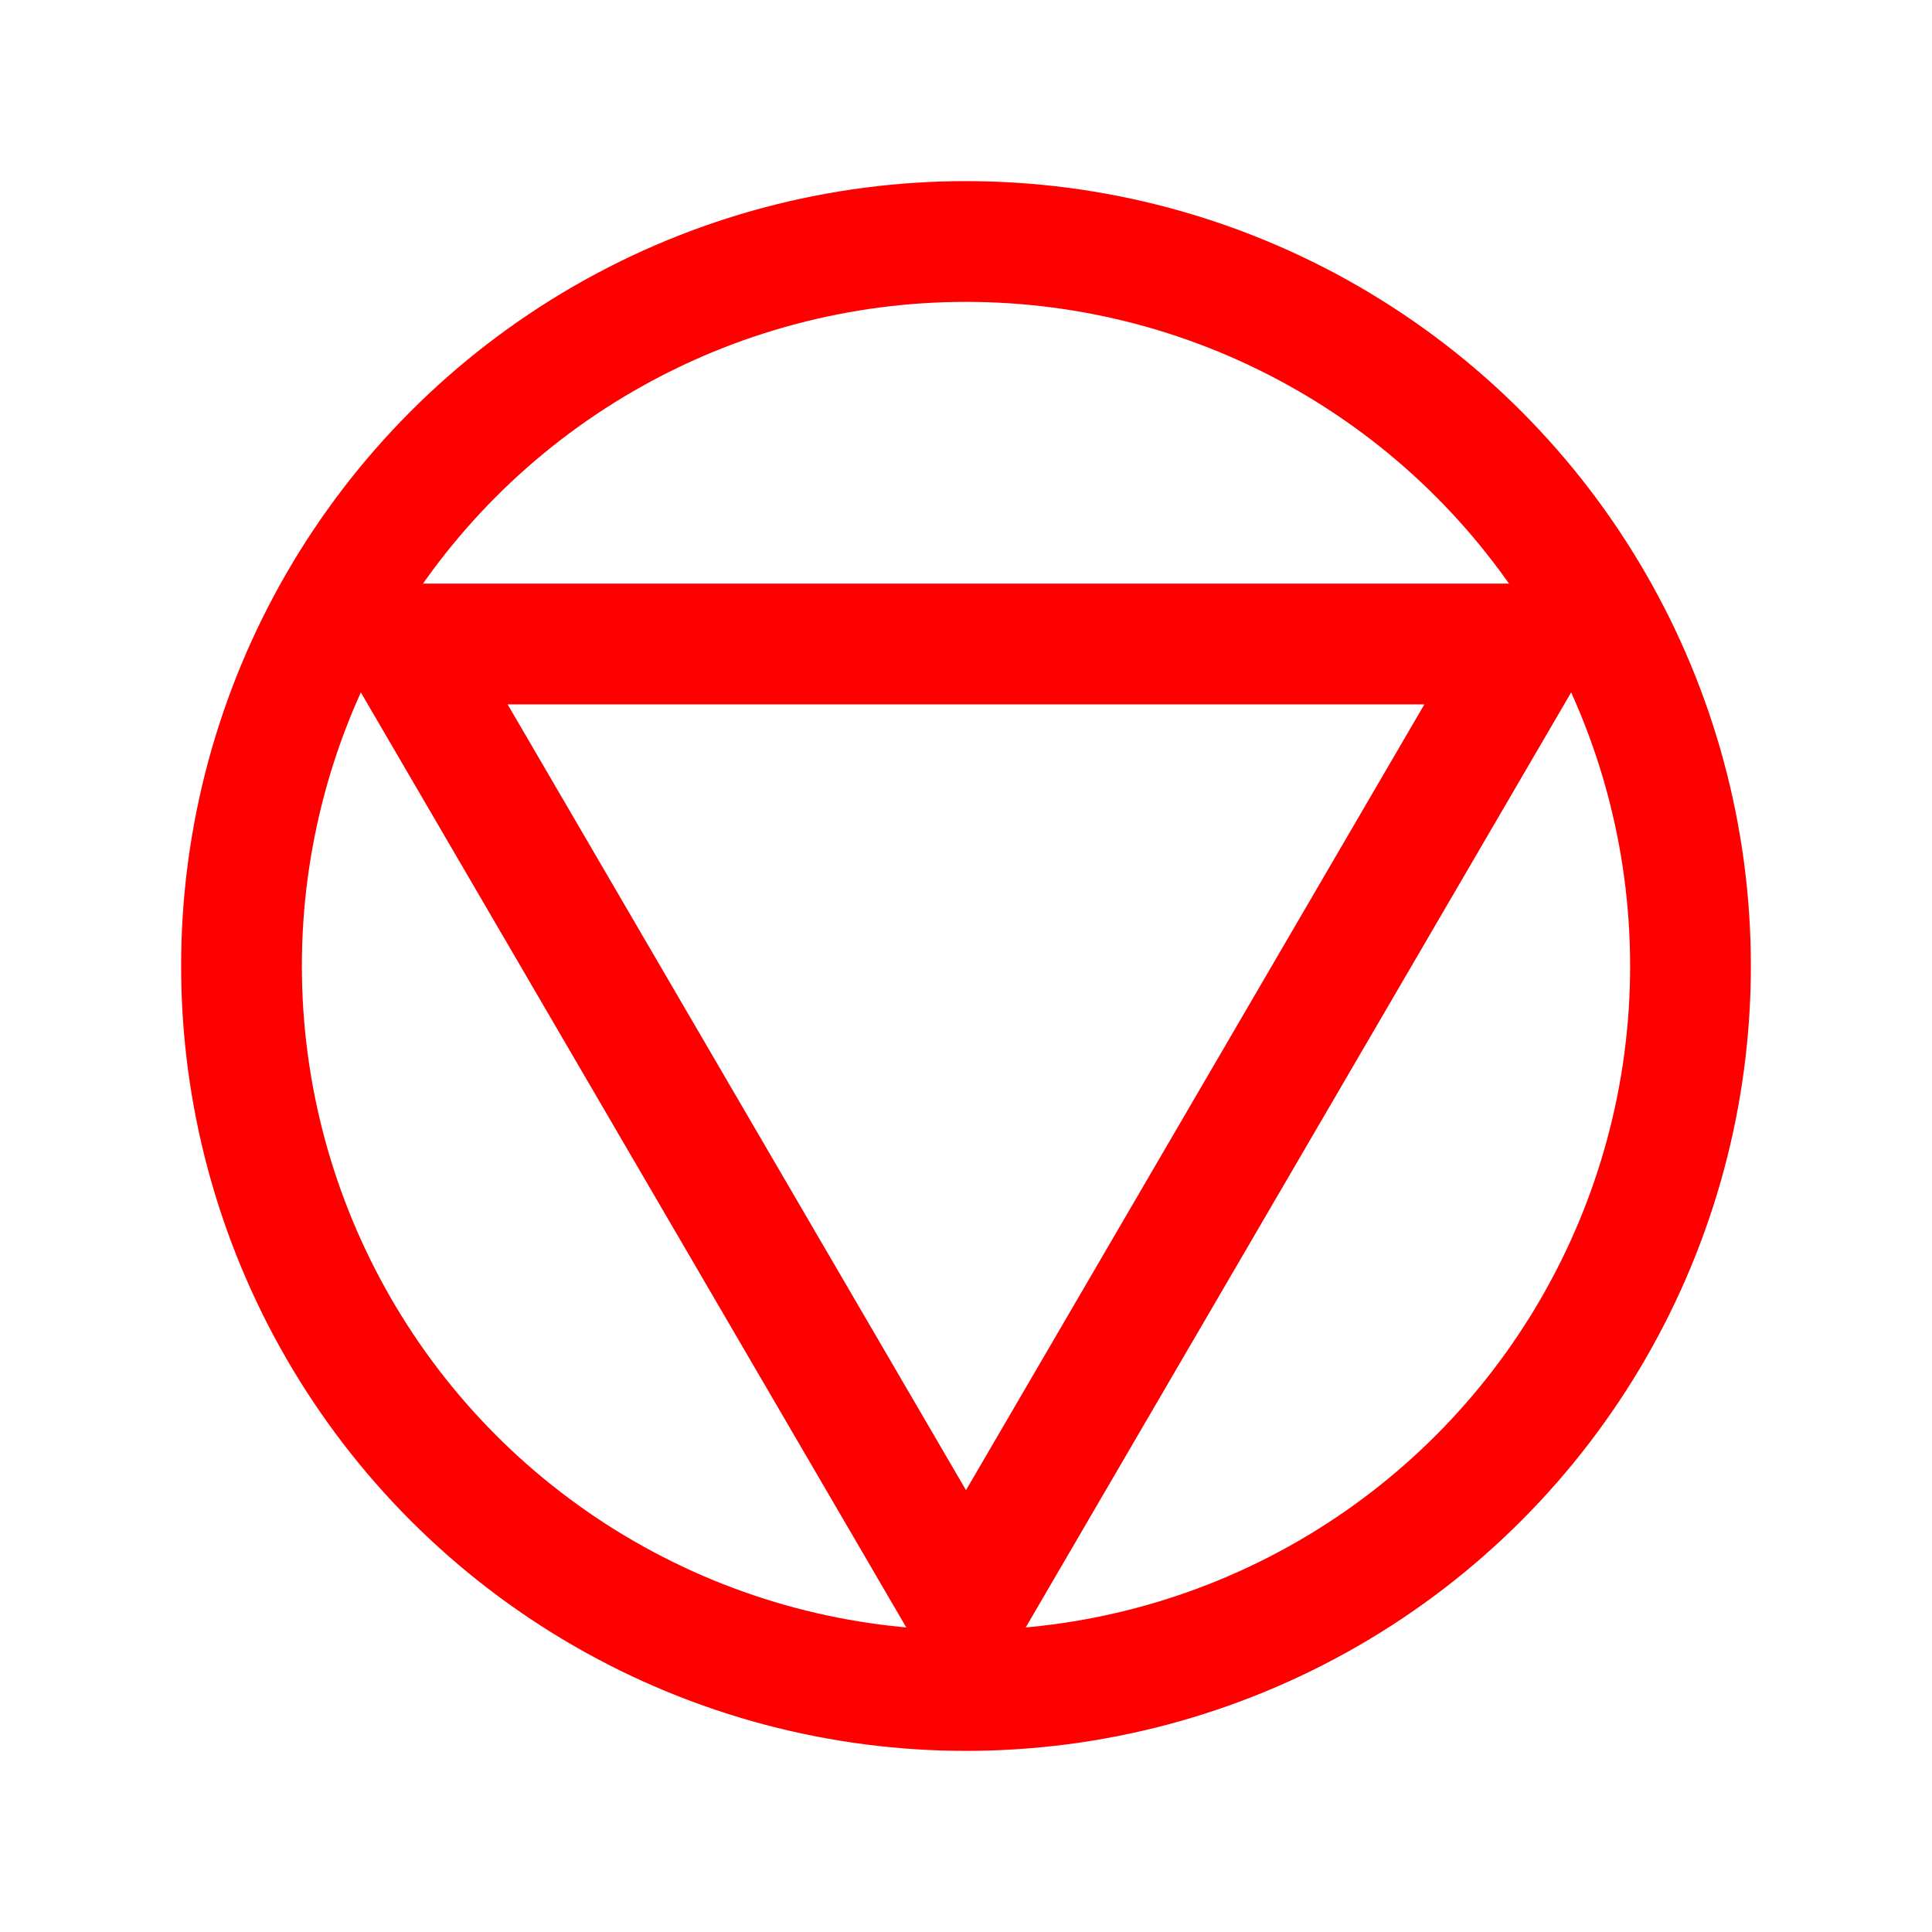 <svg xmlns="http://www.w3.org/2000/svg" class="icon icon-tabler icon-tabler-circle-triangle" width="24" height="24" viewBox="0 0 24 24" stroke-width="1.5" stroke="#FF0000" fill="none" stroke-linecap="round" stroke-linejoin="round">
  <path stroke="none" d="M0 0h24v24H0z" fill="none"/>
  <circle cx="12" cy="12" r="9" />
  <path d="M12 20l7 -12h-14z" />
</svg>


